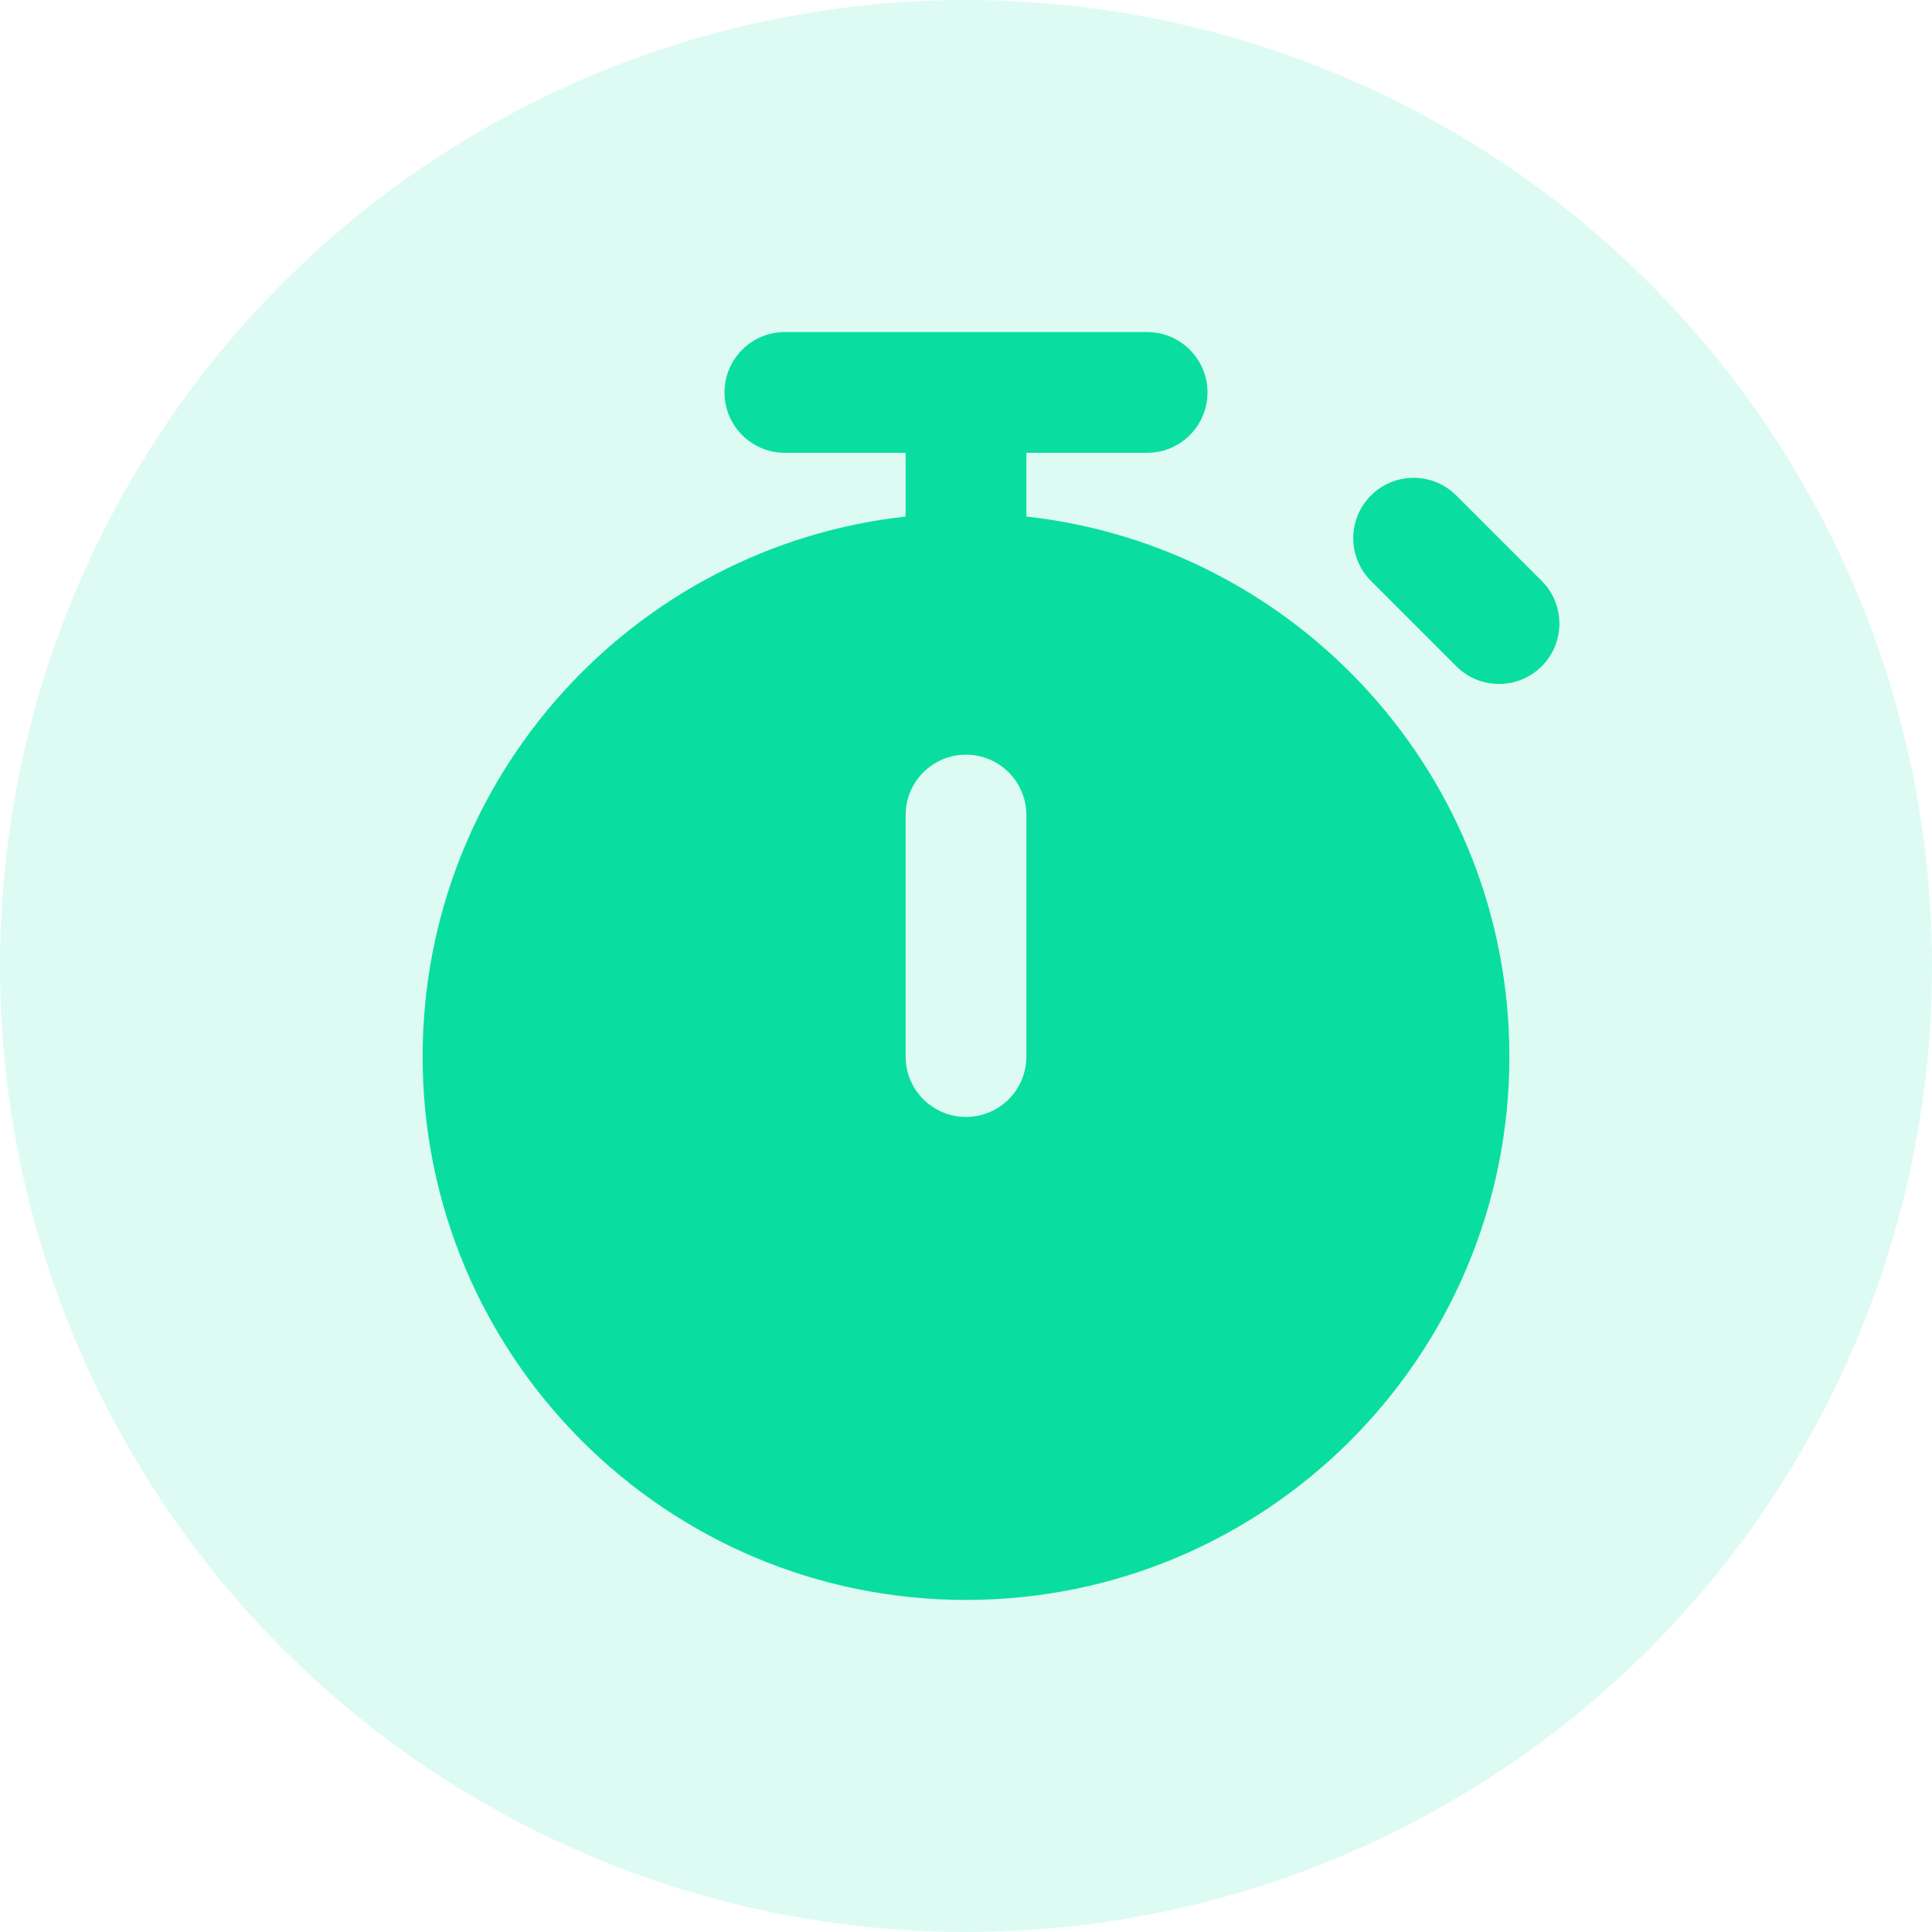 <svg width="80" height="80" viewBox="0 0 80 80" fill="none" xmlns="http://www.w3.org/2000/svg">
<circle cx="40" cy="40" r="40" fill="#09DEA0" fill-opacity="0.14"/>
<path d="M47.5 13.75C48.881 13.75 50 14.869 50 16.25C50 17.631 48.881 18.75 47.5 18.75H42.5V21.389C53.75 22.632 62.5 32.169 62.5 43.75C62.5 56.176 52.426 66.25 40 66.25C27.574 66.25 17.5 56.176 17.5 43.75C17.5 32.169 26.25 22.632 37.5 21.389V18.75H32.5C31.119 18.75 30 17.631 30 16.25C30 14.869 31.119 13.75 32.5 13.75H47.5ZM40 31.25C38.619 31.25 37.5 32.369 37.5 33.75V43.75C37.5 45.131 38.619 46.25 40 46.25C41.381 46.25 42.5 45.131 42.5 43.75V33.75C42.5 32.369 41.381 31.25 40 31.25ZM56.768 20.518C57.683 19.602 59.131 19.545 60.113 20.346L60.303 20.518L63.839 24.054L64.011 24.243C64.811 25.225 64.754 26.674 63.839 27.589C62.863 28.565 61.279 28.565 60.303 27.589L56.768 24.054C55.791 23.077 55.791 21.494 56.768 20.518Z" fill="#09DEA0"/>
</svg>
